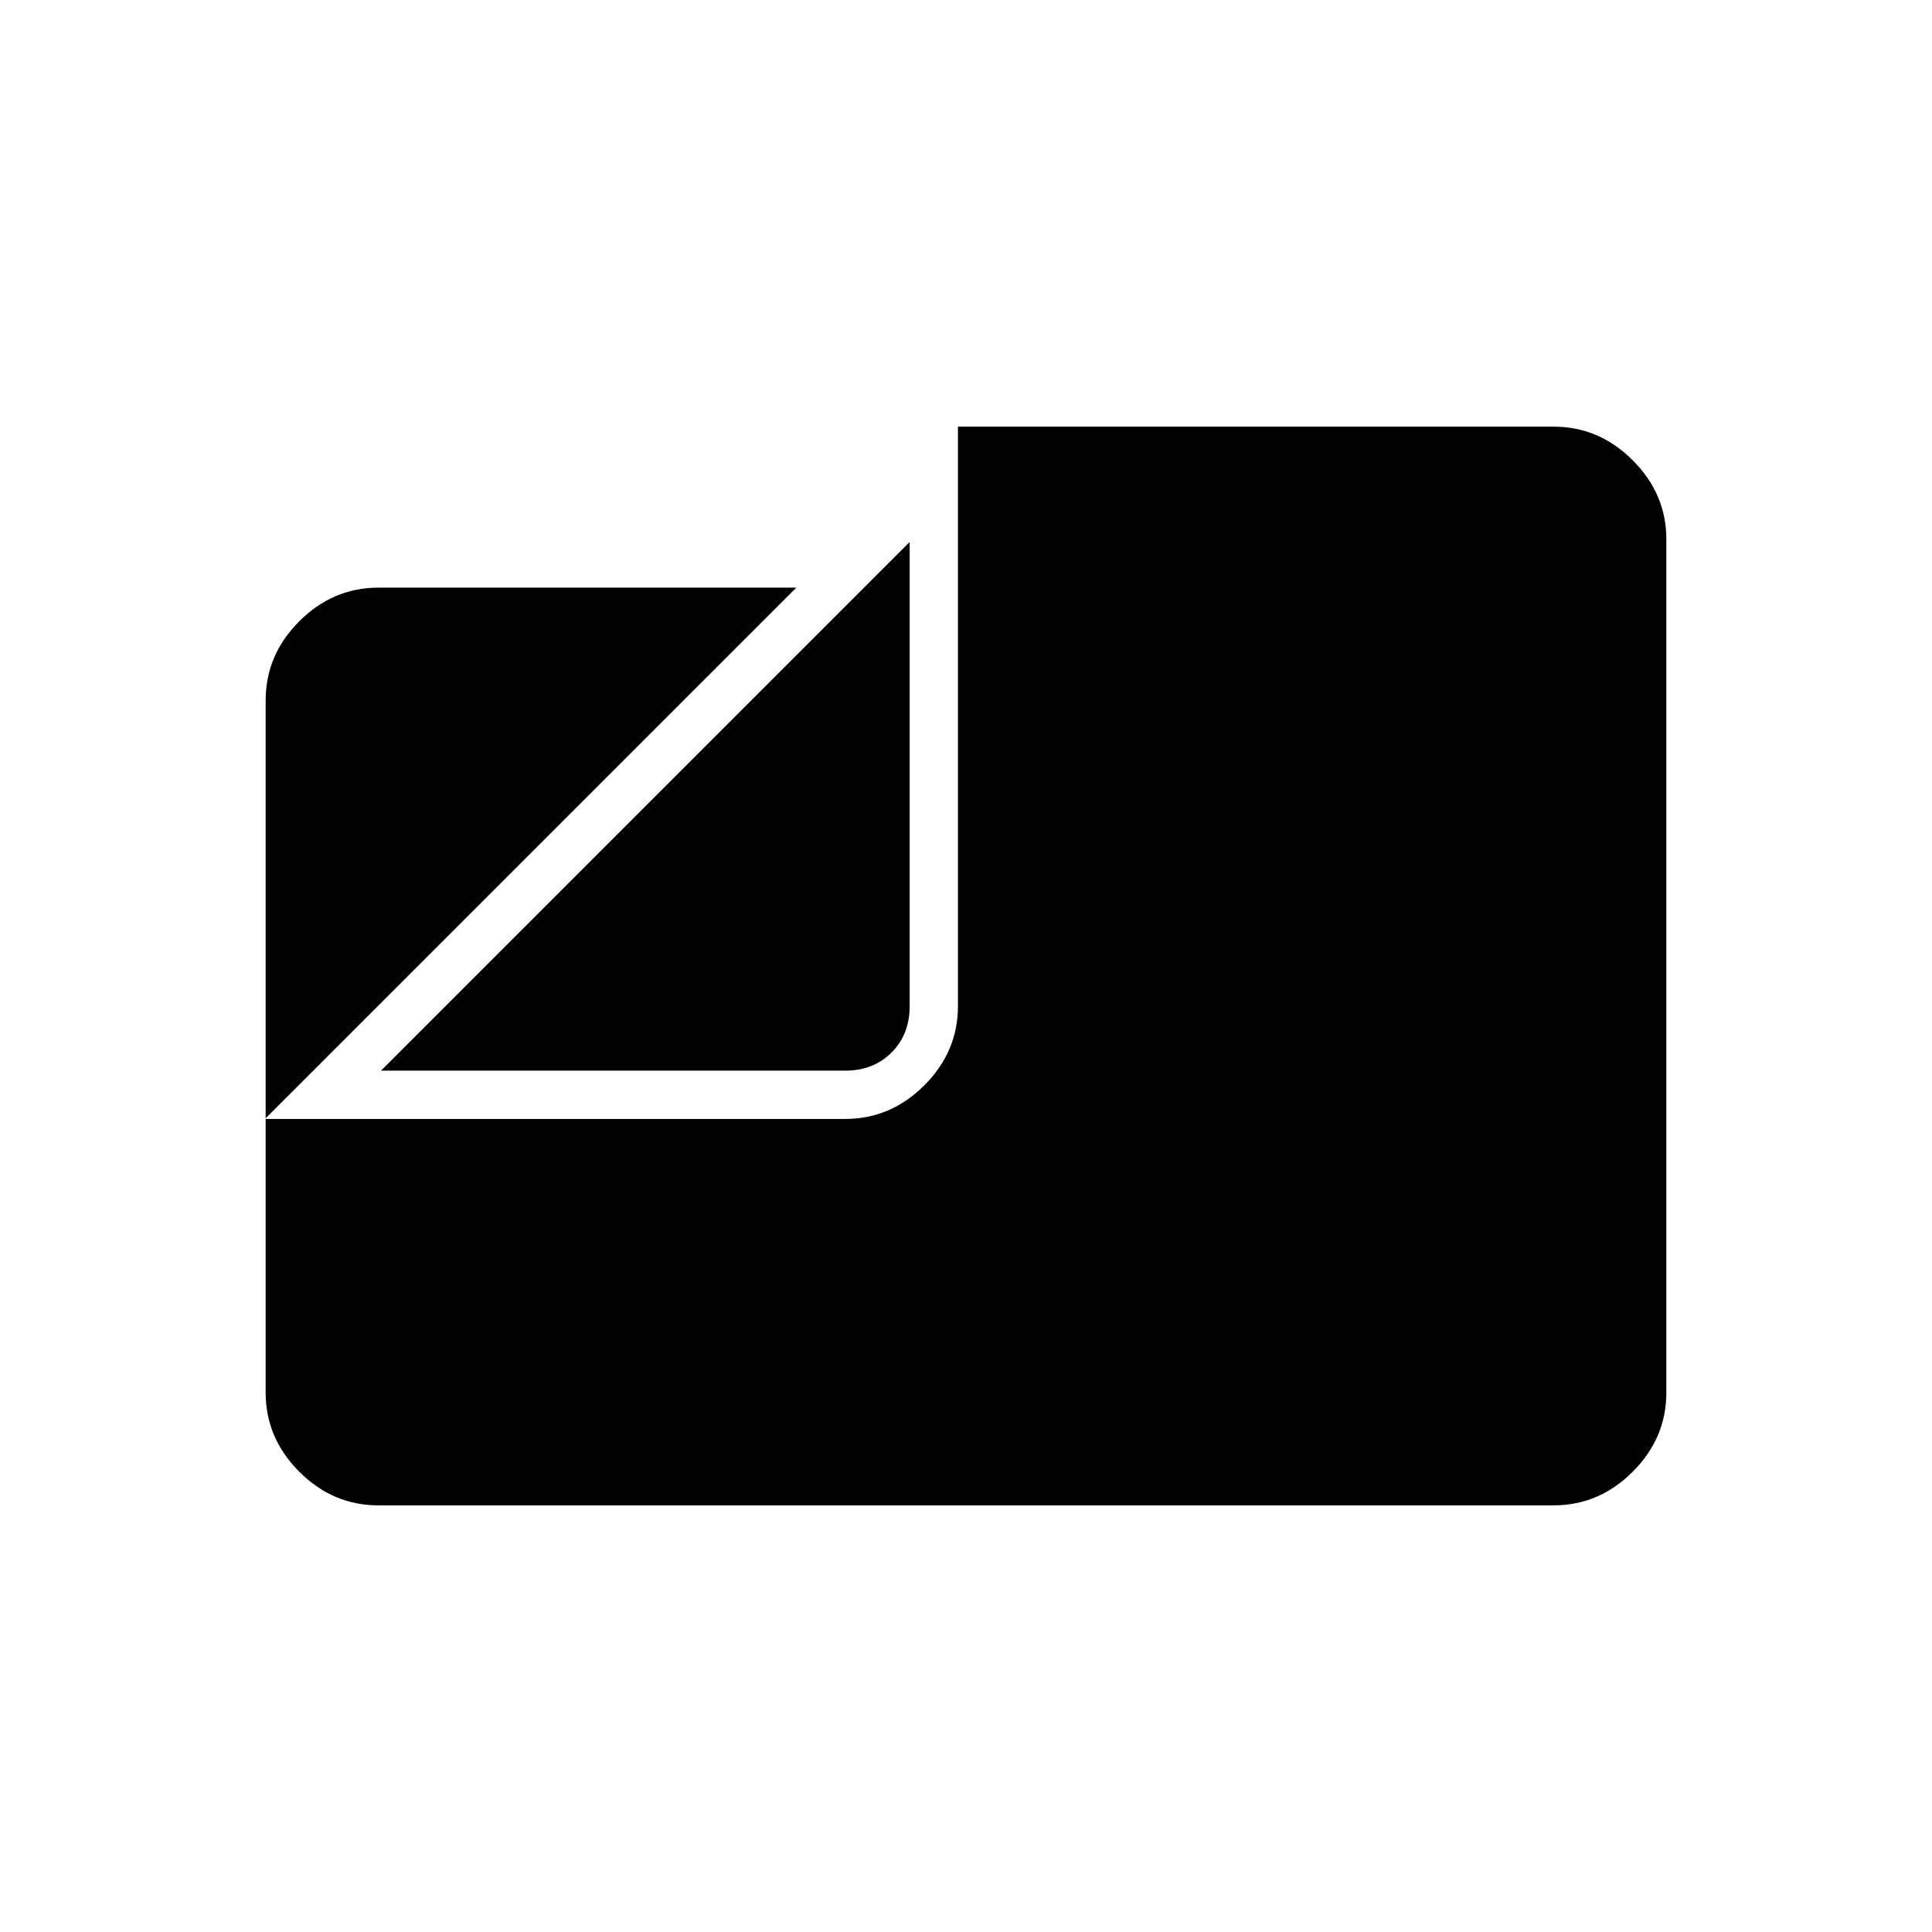 <svg xmlns="http://www.w3.org/2000/svg" height="40" viewBox="0 -960 960 960" width="40"><path d="M188-212q-22.58 0-39.29-16.71T132-268v-136h288q22.58 0 39.29-16.71T476-460v-288h296q22.58 0 39.29 16.71T828-692v424q0 22.58-16.71 39.29T772-212H188Zm-56-192.33V-612q0-22.58 16.71-39.29T188-668h207.67L132-404.33ZM189.33-428 452-690.67V-460q0 14-9 23t-23 9H189.33Z"/></svg>